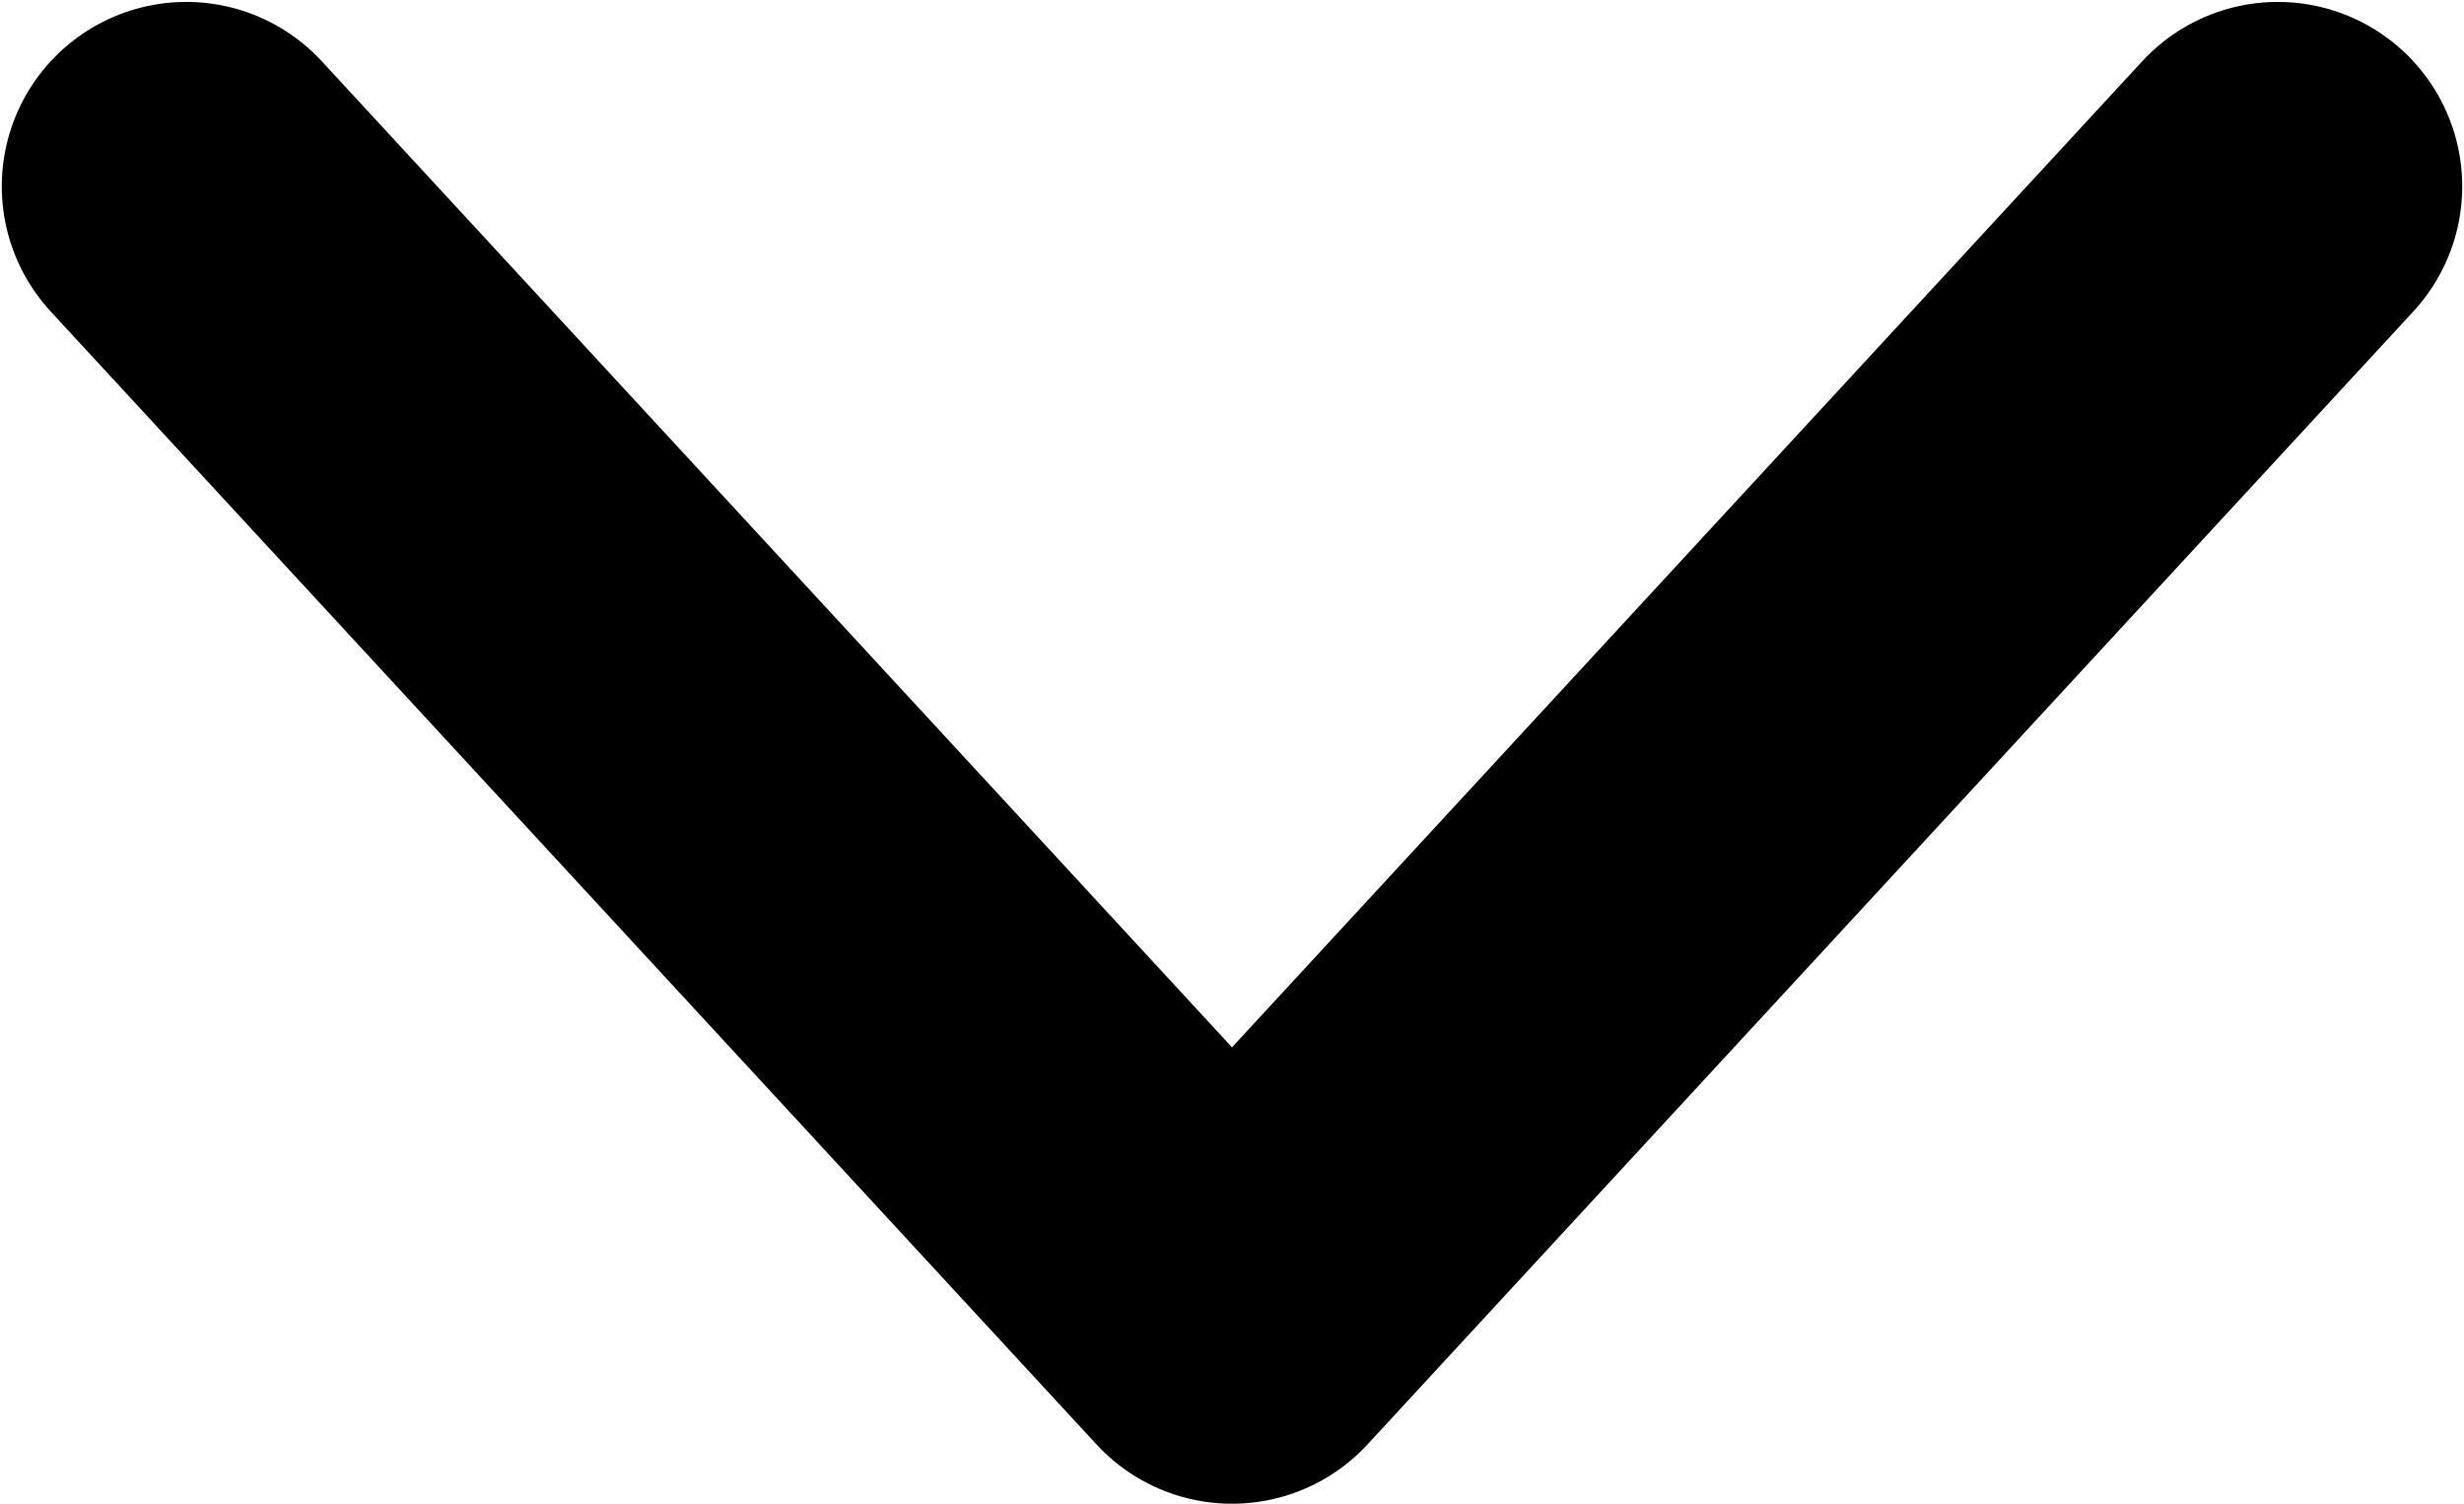 <?xml version="1.0" encoding="UTF-8" standalone="no"?>
<svg
   xmlns:dc="http://purl.org/dc/elements/1.1/"
   xmlns:cc="http://creativecommons.org/ns#"
   xmlns:rdf="http://www.w3.org/1999/02/22-rdf-syntax-ns#"
   xmlns:svg="http://www.w3.org/2000/svg"
   xmlns="http://www.w3.org/2000/svg"
   id="svg8"
   version="1.1"
   viewBox="0 0 141.372 86.277"
   height="86.277mm"
   width="141.372mm">
  <defs
     id="defs2" />
  <g
     transform="translate(-15.205,-205.983)"
     id="layer1">
    <path
       id="path826"
       d="m 25.891,216.677 60,65 60,-65"
       style="fill:none;stroke:#000000;stroke-width:21.167;stroke-linecap:round;stroke-linejoin:round;stroke-miterlimit:4;stroke-dasharray:none;stroke-opacity:1" />
  </g>
</svg>
